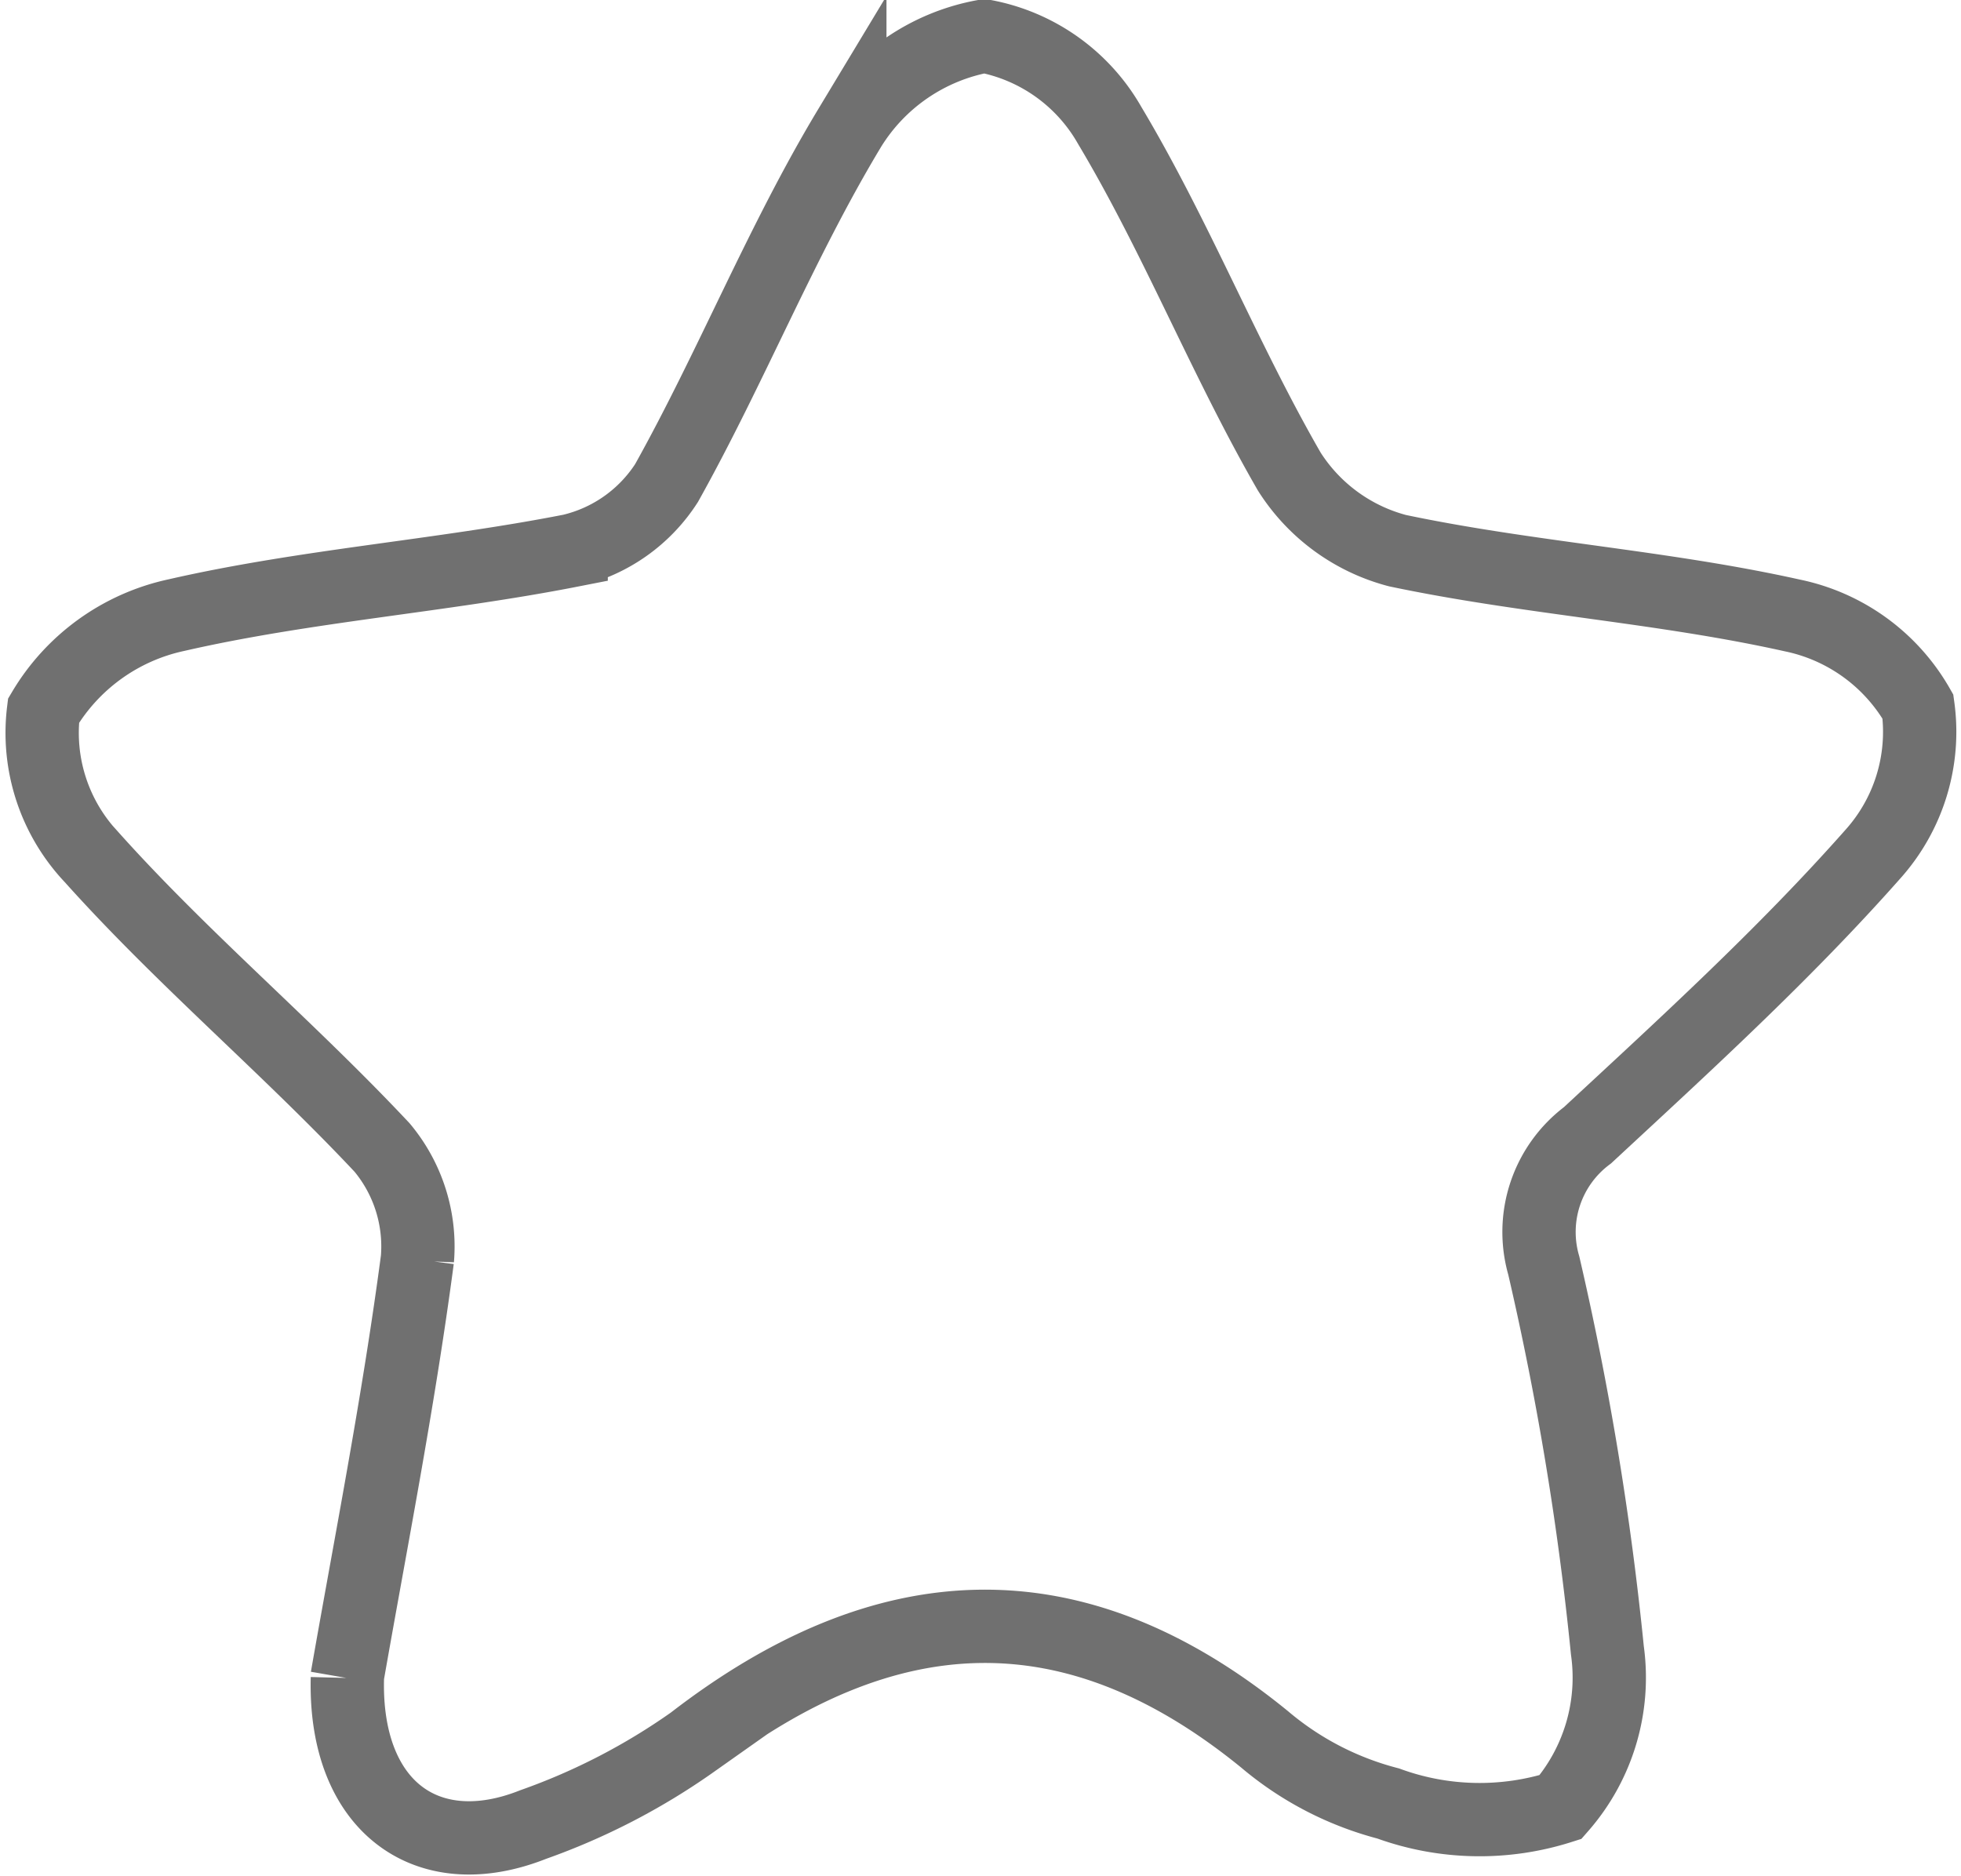 <svg xmlns="http://www.w3.org/2000/svg" width="21.4" height="20.475" viewBox="0 0 21.4 20.475">
  <path id="Caminho_214" data-name="Caminho 214" d="M336.838,17.931c.246-1.412.558-2.985.768-4.571a1.685,1.685,0,0,0-.385-1.219c-1.021-1.089-2.174-2.057-3.169-3.168a1.975,1.975,0,0,1-.526-1.6,2.232,2.232,0,0,1,1.449-1.043c1.416-.324,2.881-.425,4.309-.705a1.706,1.706,0,0,0,1.041-.737c.709-1.27,1.251-2.636,2-3.878a2.177,2.177,0,0,1,1.469-1,1.994,1.994,0,0,1,1.367.975c.726,1.215,1.251,2.549,1.959,3.777a2,2,0,0,0,1.181.864c1.423.3,2.891.391,4.308.707a2.057,2.057,0,0,1,1.372.995,2,2,0,0,1-.492,1.611c-.963,1.089-2.046,2.077-3.114,3.068a1.318,1.318,0,0,0-.477,1.422,33.161,33.161,0,0,1,.694,4.2,2.143,2.143,0,0,1-.511,1.71A2.914,2.914,0,0,1,348.2,19.3a3.417,3.417,0,0,1-1.349-.7c-2.1-1.712-4.151-1.586-6.242.03a7.137,7.137,0,0,1-1.74.9c-1.16.461-2.063-.2-2.027-1.6" transform="translate(-333.051 0.384)" fill="none" stroke="#707070" stroke-width="0.8"/>
</svg>
